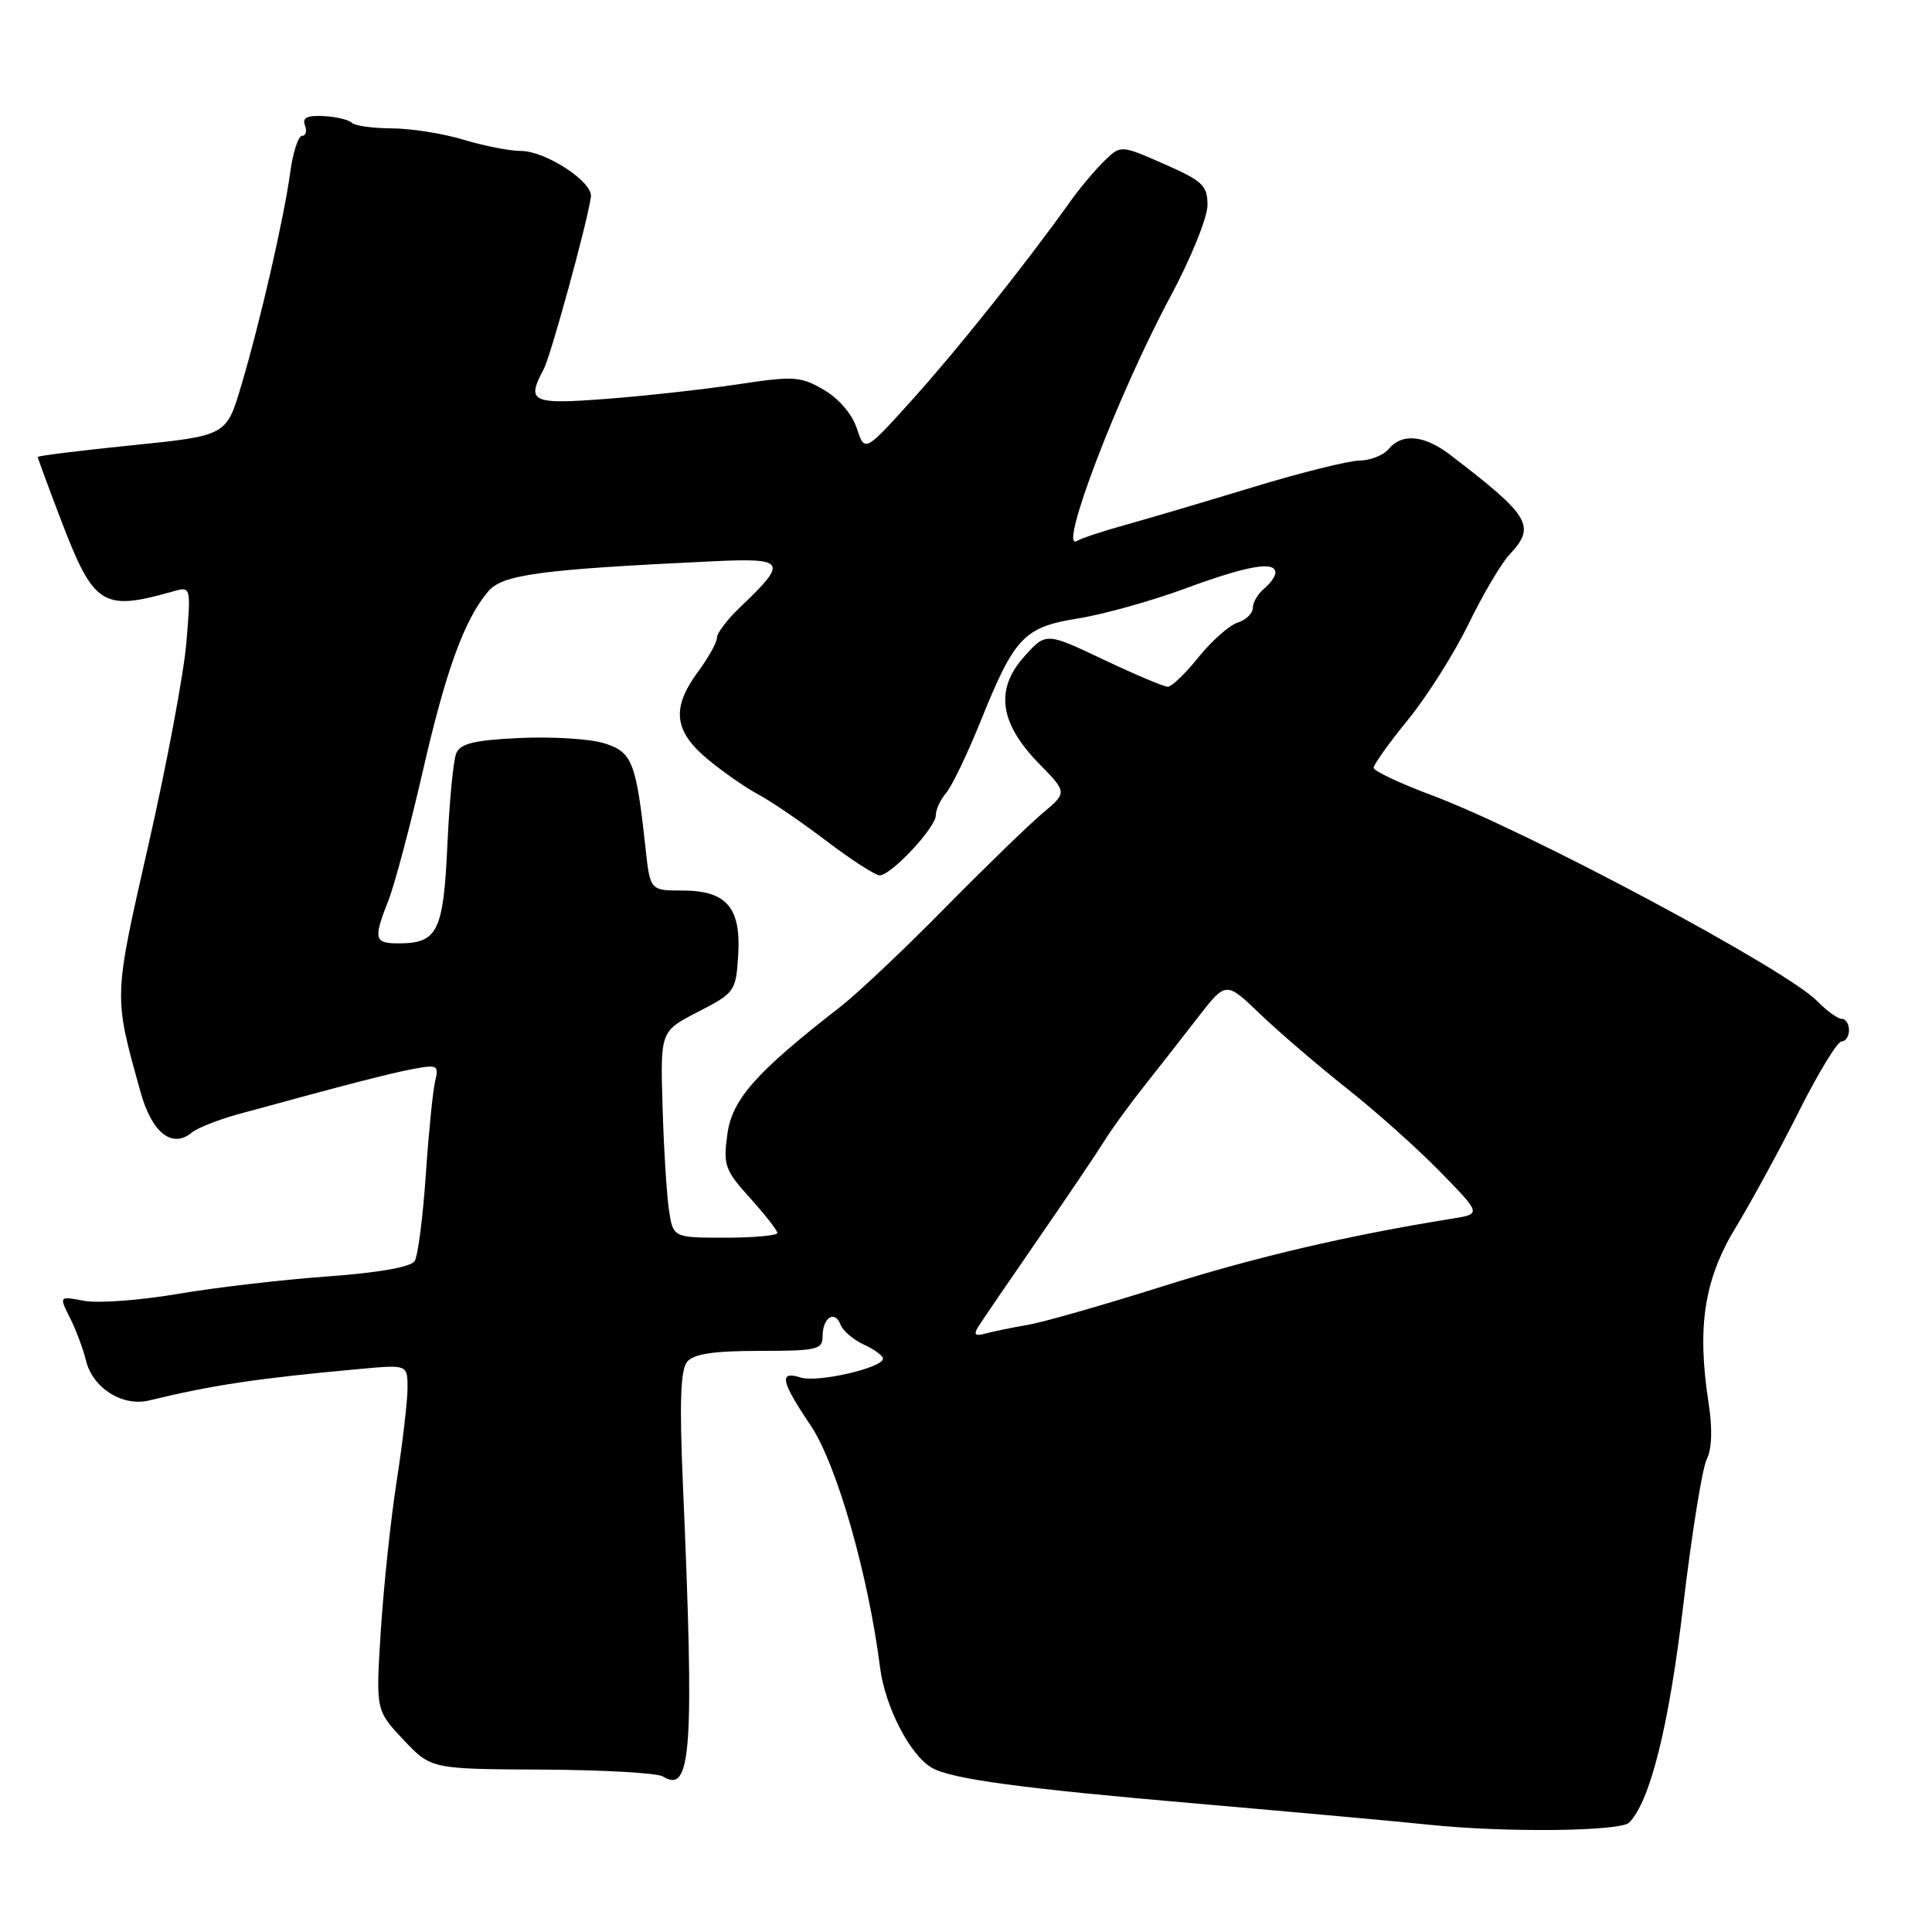 <?xml version="1.0" encoding="UTF-8" standalone="no"?>
<!DOCTYPE svg PUBLIC "-//W3C//DTD SVG 1.1//EN" "http://www.w3.org/Graphics/SVG/1.1/DTD/svg11.dtd" >
<svg xmlns="http://www.w3.org/2000/svg" xmlns:xlink="http://www.w3.org/1999/xlink" version="1.1" viewBox="0 0 256 256">
 <g >
 <path fill="currentColor"
d=" M 215.88 241.50 C 218.67 238.65 221.14 228.71 223.04 212.72 C 224.16 203.25 225.56 194.54 226.15 193.36 C 226.84 191.98 226.93 189.33 226.39 185.86 C 224.84 175.79 225.81 169.52 230.00 162.63 C 232.08 159.20 235.86 152.26 238.40 147.20 C 240.94 142.14 243.47 138.00 244.01 138.00 C 244.55 138.00 245.00 137.32 245.00 136.50 C 245.00 135.68 244.57 135.00 244.04 135.00 C 243.51 135.00 242.05 133.94 240.79 132.65 C 236.64 128.41 202.45 110.14 189.76 105.39 C 185.51 103.80 182.02 102.16 182.01 101.74 C 182.01 101.32 184.06 98.44 186.58 95.35 C 189.10 92.26 192.71 86.55 194.60 82.66 C 196.49 78.77 198.93 74.64 200.02 73.48 C 203.57 69.70 202.78 68.39 192.13 60.25 C 188.71 57.64 185.77 57.37 184.00 59.50 C 183.32 60.33 181.57 61.01 180.13 61.03 C 178.68 61.05 172.32 62.63 166.00 64.56 C 159.68 66.48 152.08 68.73 149.12 69.55 C 146.16 70.37 143.28 71.32 142.72 71.67 C 140.10 73.29 148.09 52.35 155.08 39.31 C 157.79 34.26 160.00 28.81 160.00 27.19 C 160.00 24.58 159.37 23.98 154.25 21.73 C 148.50 19.20 148.50 19.20 146.30 21.35 C 145.09 22.53 143.06 24.95 141.80 26.72 C 135.97 34.89 127.02 46.13 121.09 52.73 C 114.59 59.95 114.59 59.95 113.54 56.78 C 112.92 54.88 111.15 52.81 109.16 51.65 C 106.06 49.85 105.21 49.80 97.66 50.94 C 93.17 51.61 85.34 52.48 80.25 52.86 C 70.41 53.61 69.71 53.27 72.04 48.93 C 72.98 47.17 77.84 29.45 78.30 26.07 C 78.57 24.10 72.29 20.00 69.01 20.00 C 67.53 20.00 64.11 19.33 61.41 18.51 C 58.71 17.69 54.44 17.02 51.92 17.01 C 49.40 17.00 47.00 16.67 46.60 16.26 C 46.19 15.86 44.51 15.46 42.87 15.38 C 40.69 15.27 40.02 15.61 40.41 16.61 C 40.70 17.38 40.53 18.00 40.03 18.00 C 39.53 18.00 38.83 20.14 38.47 22.75 C 37.64 28.88 34.47 42.68 31.96 51.11 C 30.00 57.73 30.00 57.73 17.50 59.00 C 10.62 59.70 5.00 60.40 5.00 60.55 C 5.00 60.70 6.37 64.42 8.04 68.80 C 12.43 80.29 13.55 81.02 22.91 78.37 C 25.31 77.69 25.31 77.69 24.70 85.09 C 24.37 89.17 22.11 101.19 19.70 111.81 C 15.01 132.44 15.03 131.79 18.62 144.69 C 20.13 150.13 22.81 152.23 25.43 150.06 C 26.17 149.45 28.96 148.35 31.63 147.62 C 46.06 143.67 51.83 142.18 54.86 141.62 C 57.96 141.05 58.17 141.18 57.66 143.25 C 57.36 144.49 56.80 150.07 56.42 155.66 C 56.04 161.25 55.38 166.39 54.95 167.09 C 54.45 167.89 50.22 168.64 43.33 169.14 C 37.37 169.57 28.45 170.61 23.50 171.46 C 18.55 172.30 13.00 172.71 11.16 172.37 C 7.82 171.74 7.82 171.74 9.27 174.62 C 10.07 176.20 11.01 178.73 11.38 180.24 C 12.26 183.91 16.21 186.42 19.75 185.57 C 28.22 183.51 34.24 182.62 47.75 181.39 C 54.00 180.82 54.00 180.82 54.00 183.92 C 54.00 185.63 53.35 191.18 52.56 196.26 C 51.77 201.34 50.83 210.25 50.46 216.07 C 49.79 226.63 49.79 226.63 53.45 230.52 C 57.12 234.41 57.12 234.41 71.81 234.48 C 79.89 234.52 87.10 234.93 87.84 235.39 C 91.62 237.76 92.02 232.04 90.49 196.69 C 90.02 185.85 90.17 181.50 91.05 180.44 C 91.92 179.40 94.54 179.00 100.62 179.00 C 108.25 179.00 109.00 178.83 109.00 177.06 C 109.00 174.59 110.61 173.54 111.37 175.51 C 111.68 176.34 113.08 177.54 114.47 178.17 C 115.86 178.80 117.00 179.64 117.00 180.03 C 117.00 181.24 108.32 183.24 106.10 182.53 C 103.18 181.60 103.46 183.00 107.40 188.85 C 110.85 193.98 115.02 208.50 116.61 220.93 C 117.28 226.20 120.62 232.64 123.51 234.26 C 126.15 235.74 135.22 236.97 158.74 239.00 C 171.81 240.14 185.65 241.39 189.50 241.80 C 199.53 242.84 214.73 242.67 215.88 241.50 Z  M 129.59 175.86 C 130.05 175.11 133.59 169.92 137.46 164.32 C 141.33 158.72 145.28 152.87 146.24 151.32 C 147.19 149.77 149.58 146.47 151.54 144.00 C 153.50 141.53 156.75 137.37 158.77 134.76 C 162.45 130.02 162.45 130.02 166.97 134.36 C 169.46 136.75 174.65 141.20 178.50 144.25 C 182.35 147.30 187.93 152.28 190.89 155.33 C 196.29 160.86 196.29 160.86 192.39 161.48 C 178.60 163.70 166.40 166.55 154.01 170.46 C 146.20 172.93 138.17 175.22 136.15 175.56 C 134.14 175.90 131.66 176.41 130.62 176.69 C 129.24 177.08 128.97 176.86 129.59 175.86 Z  M 88.63 160.25 C 88.33 158.19 87.95 152.03 87.79 146.57 C 87.50 136.64 87.50 136.64 92.50 134.07 C 97.36 131.57 97.51 131.36 97.81 126.64 C 98.22 120.26 96.28 118.00 90.42 118.00 C 86.14 118.00 86.14 118.00 85.52 112.25 C 84.28 100.89 83.76 99.60 79.96 98.46 C 78.06 97.89 73.05 97.59 68.83 97.79 C 62.83 98.07 61.00 98.52 60.45 99.83 C 60.07 100.75 59.54 106.22 59.28 112.00 C 58.75 123.46 57.99 125.00 52.81 125.00 C 49.58 125.00 49.45 124.44 51.48 119.27 C 52.30 117.20 54.32 109.57 55.99 102.33 C 59.08 88.81 61.52 82.12 64.69 78.36 C 66.59 76.13 71.53 75.46 94.30 74.38 C 104.17 73.91 104.46 74.37 98.09 80.44 C 96.39 82.05 95.00 83.88 95.00 84.49 C 95.00 85.11 93.88 87.14 92.50 89.00 C 88.94 93.82 89.28 96.87 93.77 100.60 C 95.82 102.30 98.85 104.41 100.50 105.28 C 102.15 106.16 106.20 108.92 109.50 111.43 C 112.80 113.93 115.97 115.98 116.55 115.99 C 118.07 116.00 124.00 109.66 124.00 108.03 C 124.00 107.28 124.61 105.95 125.36 105.08 C 126.12 104.21 128.19 99.89 129.97 95.48 C 134.45 84.38 135.67 83.10 142.93 81.93 C 146.25 81.40 152.61 79.62 157.05 77.98 C 165.27 74.95 169.00 74.29 169.00 75.88 C 169.00 76.36 168.32 77.32 167.50 78.00 C 166.68 78.68 166.00 79.83 166.00 80.56 C 166.00 81.28 165.10 82.15 163.99 82.50 C 162.89 82.85 160.56 84.91 158.82 87.07 C 157.09 89.23 155.25 91.00 154.74 91.00 C 154.23 91.00 150.38 89.37 146.20 87.39 C 138.59 83.78 138.59 83.78 135.69 87.03 C 131.82 91.36 132.44 95.82 137.67 101.18 C 141.42 105.01 141.42 105.01 138.14 107.76 C 136.34 109.27 130.51 114.93 125.18 120.34 C 119.86 125.75 113.64 131.62 111.38 133.38 C 100.15 142.11 97.01 145.65 96.38 150.28 C 95.81 154.38 96.05 155.05 99.38 158.74 C 101.37 160.94 103.00 163.03 103.00 163.37 C 103.00 163.72 99.89 164.00 96.09 164.00 C 89.18 164.00 89.18 164.00 88.63 160.25 Z "/>
</g>
</svg>